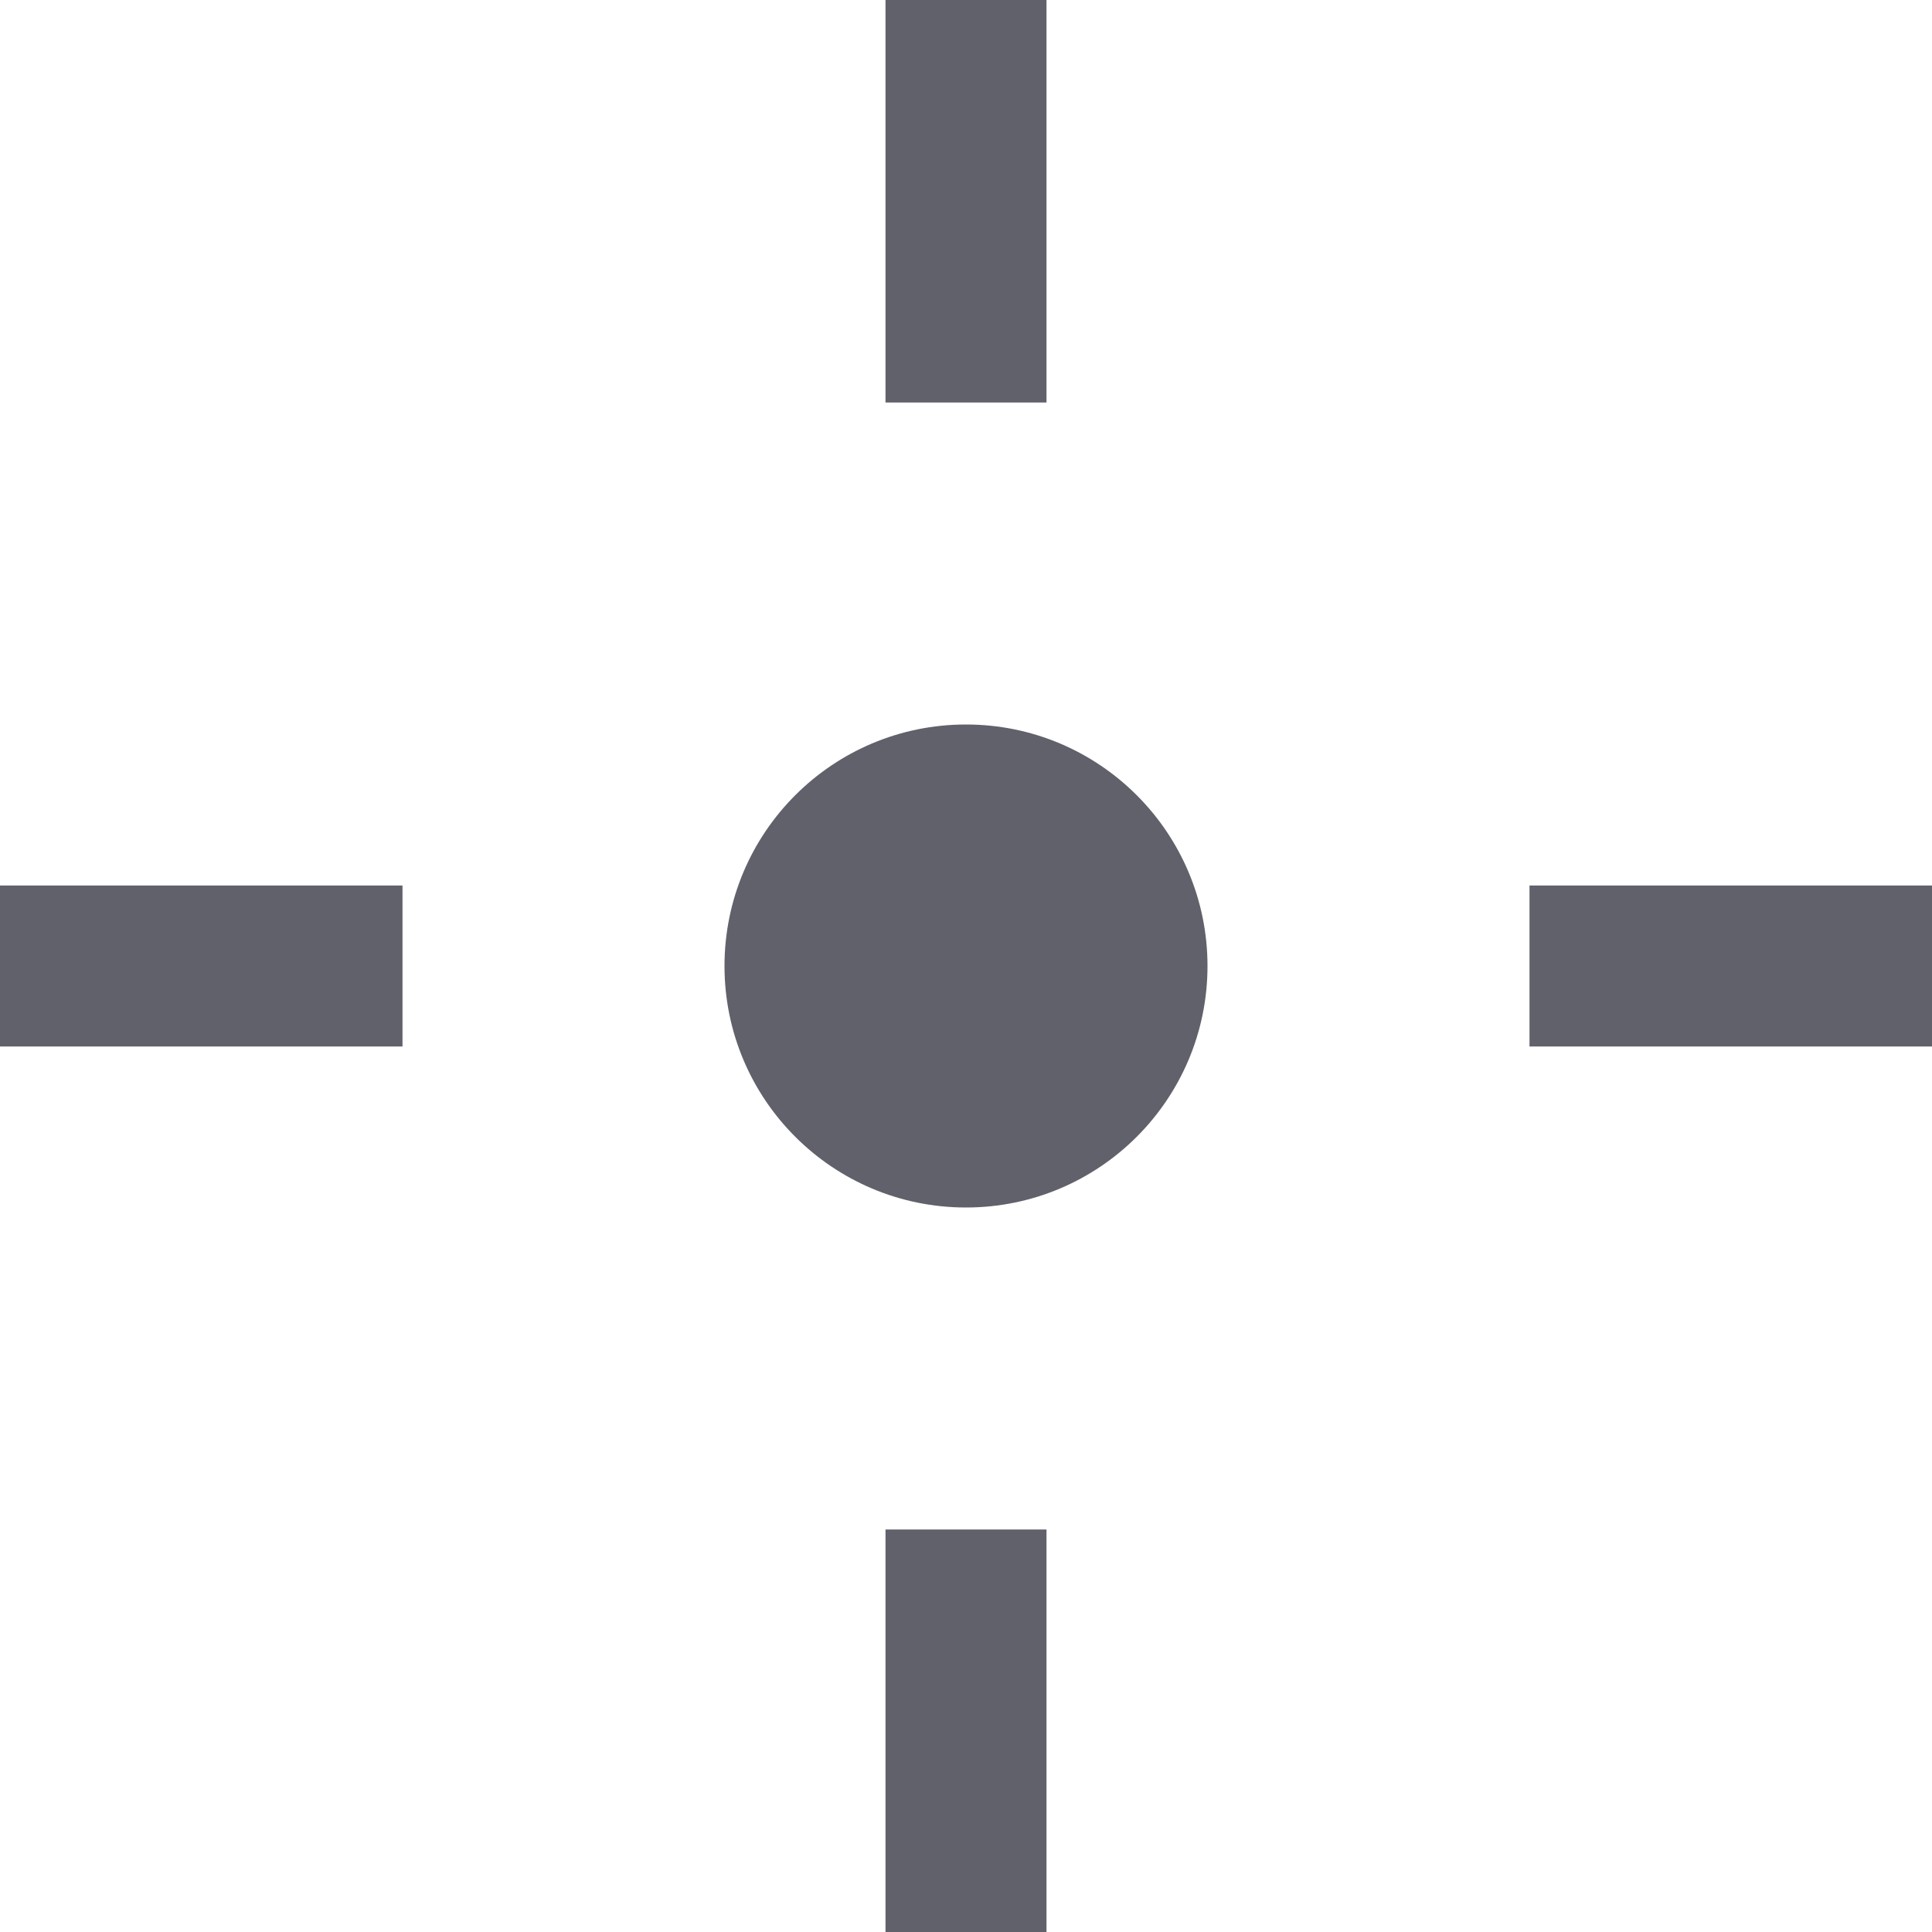 <svg xmlns="http://www.w3.org/2000/svg" height="24" width="24" viewBox="0 0 24 24"><circle cx="12" cy="12" r="3" fill="#61616b" data-color="color-2"></circle> <rect x="11" width="2" height="5" fill="#61616b"></rect> <rect x="19" y="11" width="5" height="2" fill="#61616b"></rect> <rect x="11" y="19" width="2" height="5" fill="#61616b"></rect> <rect y="11" width="5" height="2" fill="#61616b"></rect></svg>